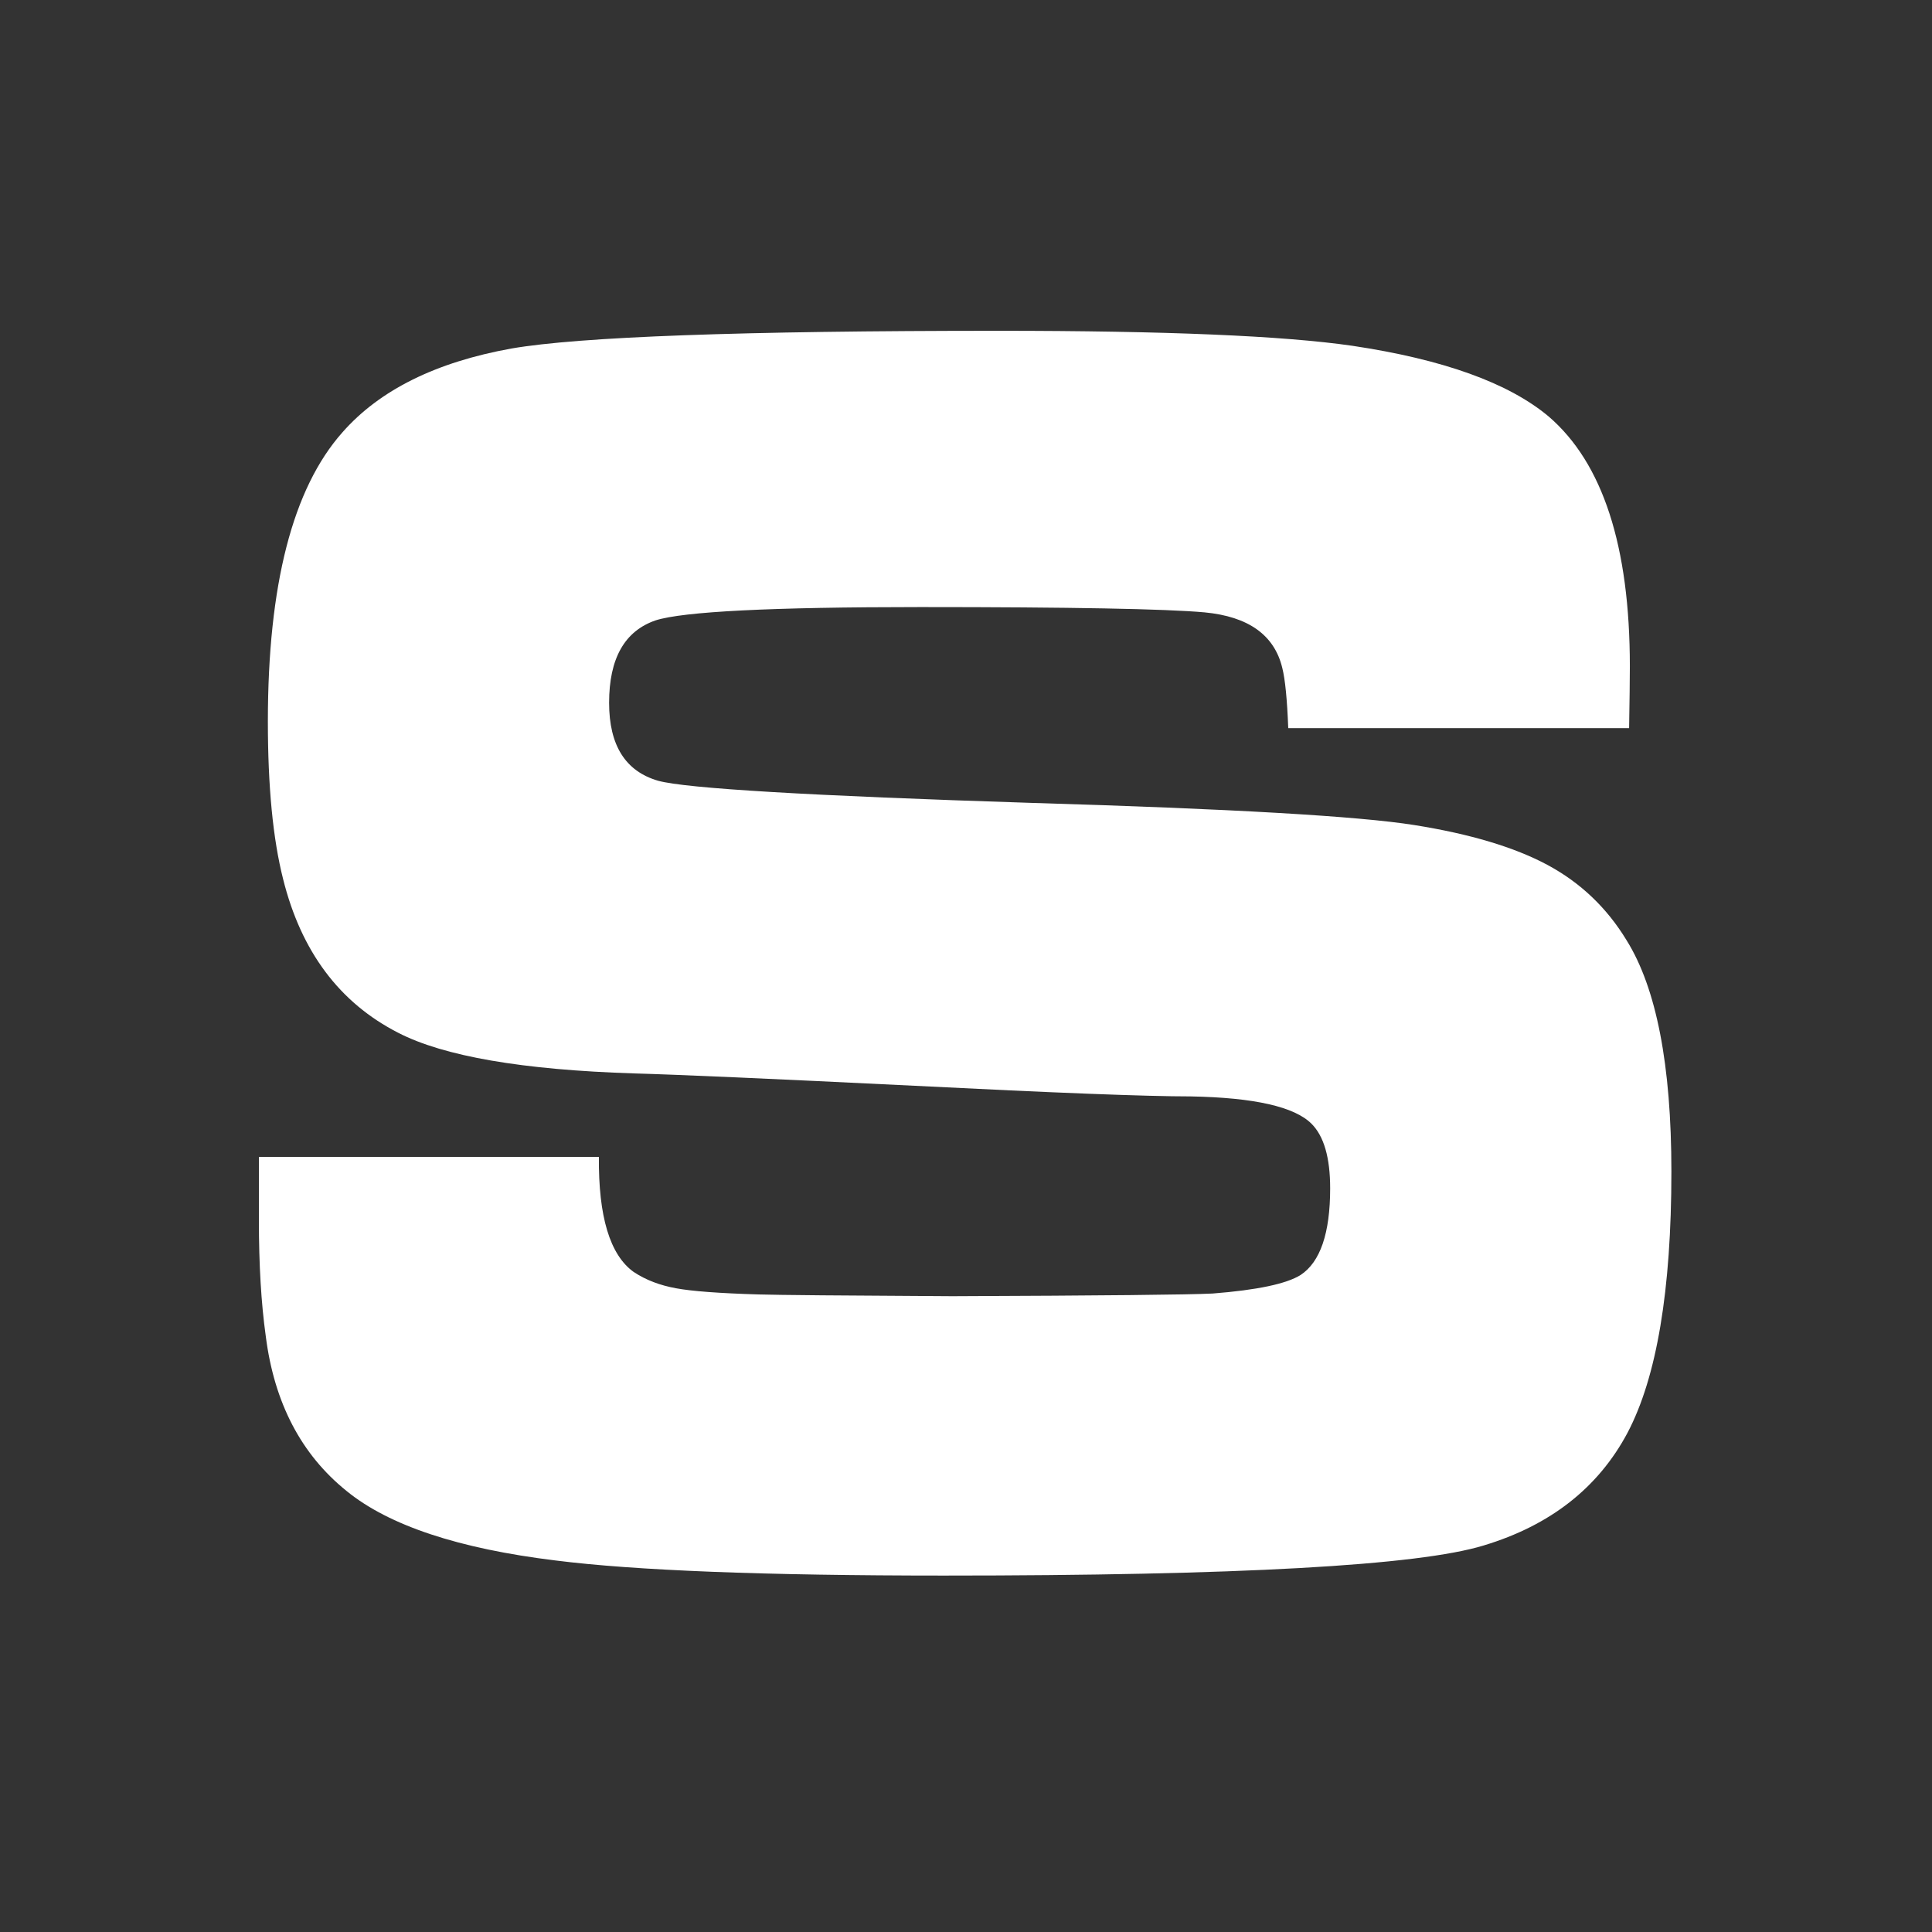 <svg style="background-color:#ffffff00" xmlns="http://www.w3.org/2000/svg" width="1536" height="1536"><rect width="100%" height="100%" fill="#333333" stroke="none"/><path d="M205.832 970.284c0 35.322 1.82 65.9 5.433 91.774 6.709 53.176 28.198 94.359 64.507 123.51 33.579 27.302 88.907 45.656 165.984 55.065 63.178 7.983 165.983 11.993 308.45 11.993 234.287 0 377.455-7.982 429.428-23.947 52.859-15.964 90.936-45.77 114.232-89.46 23.295-44.153 34.944-113.446 34.944-207.843 0-84.525-11.907-145.798-35.645-183.858-15.702-25.836-36.64-45.772-62.885-59.885-26.244-14.074-61.52-24.64-105.9-31.697-43.937-7.018-145.452-12.917-304.58-17.622-175.752-5.63-274.576-11.49-296.545-17.584-26.024-7.519-39-28.188-39-62.006 0-35.205 12.312-57.03 36.972-65.514 21.97-7.018 92.115-10.566 210.476-10.566 119.65 0 194.955 1.427 225.92 4.203 34.942 3.317 55.584 18.04 61.85 44.26 2.25 8.908 3.835 24.833 4.72 47.777h271c.368-22.442.589-38.83.589-49.127 0-95.475-21.527-161.676-64.58-198.657-31.847-26.683-83.858-45.386-156.032-56.183-54.7-7.944-148.4-11.915-281.099-11.915-204.024 0-333.149 4.704-387.407 14.075-60.082 10.797-104.942 33.047-134.505 66.748-39.477 44.538-59.198 121.158-59.198 229.823 0 51.555 4.017 93.278 12.09 125.129 14.338 57.649 44.822 98.407 91.451 122.276 36.309 18.741 98.861 29.538 187.622 32.353 34.058.926 108.444 4.204 223.228 9.833 111.172 5.63 184.23 8.445 219.212 8.445 50.645.926 82.678 8.213 96.168 21.787 9.843 9.832 14.783 26.915 14.783 51.286 0 35.63-7.852 58.612-23.518 68.908-11.206 7.018-34.502 11.953-69.887 14.73-18.837.963-87.84 1.658-207.011 2.12-86.954-.462-138.265-.924-153.93-1.387-31.369-.926-53.338-2.584-65.871-4.936-12.532-2.314-23.738-6.44-33.58-12.996-18.835-13.573-28.014-44.036-27.571-91.389H205.832v50.824-.347z" fill="#fff"/></svg>